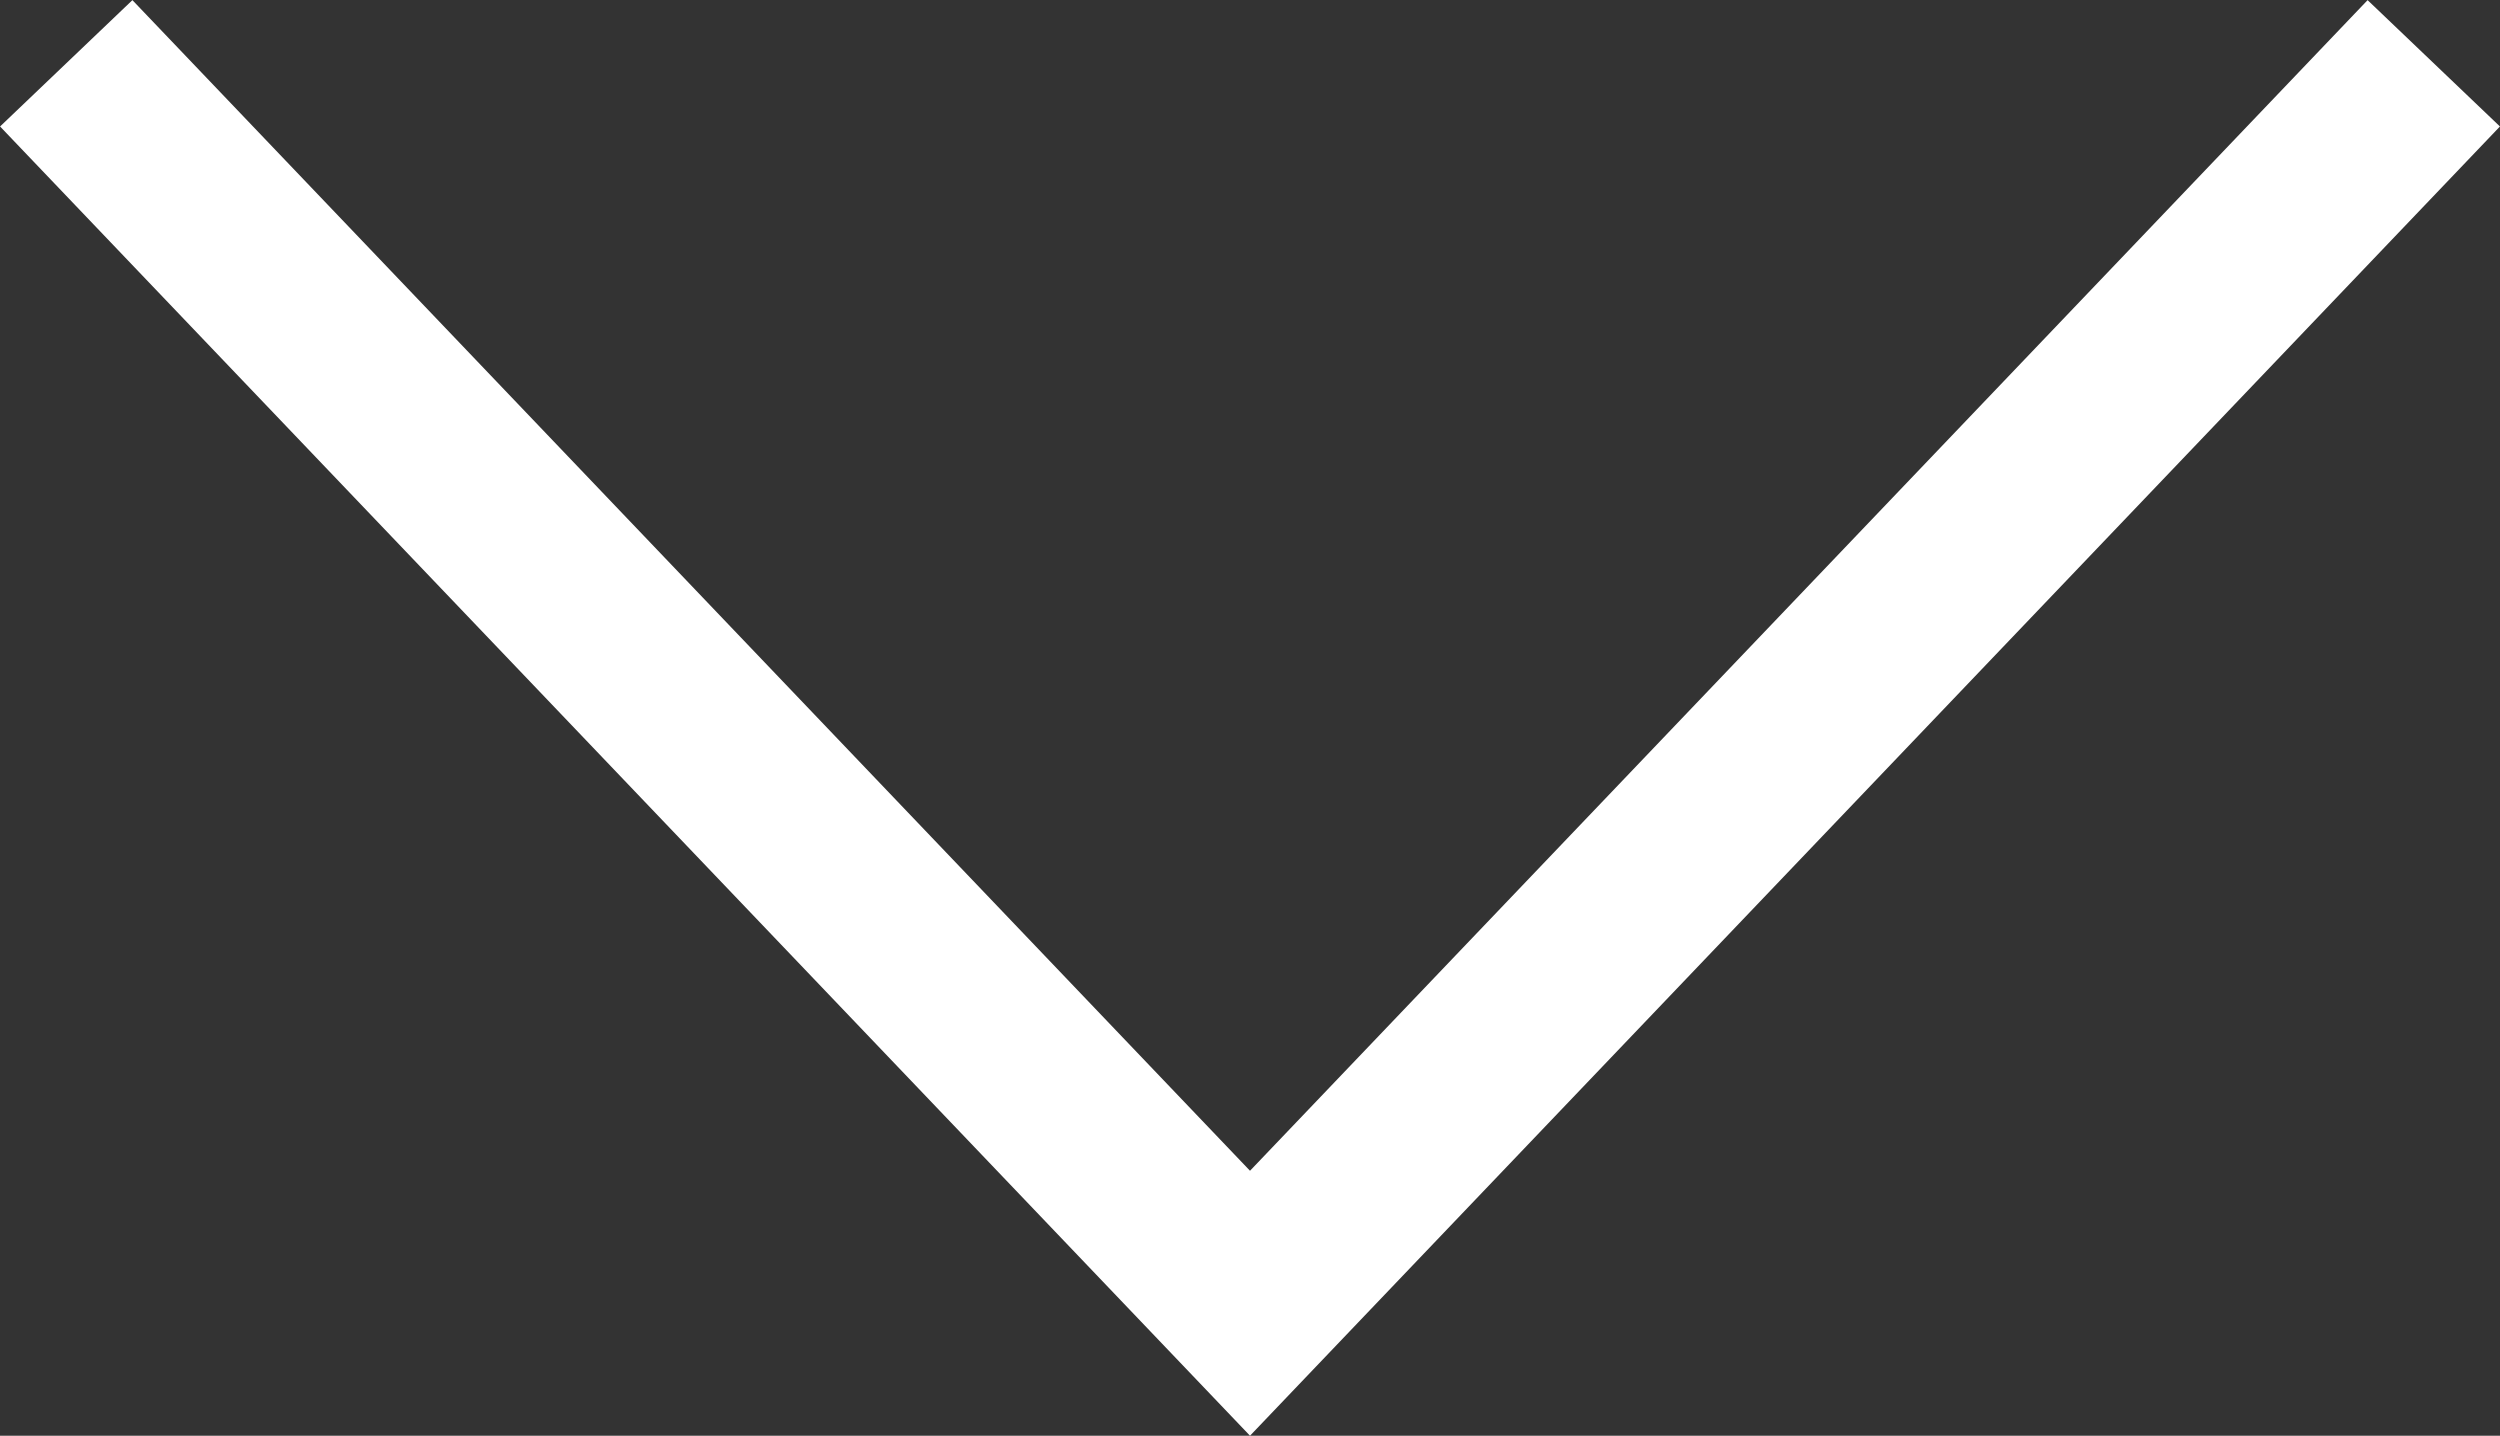 <svg xmlns="http://www.w3.org/2000/svg" width="13.664" height="7.847" viewBox="0 0 13.664 7.847">
  <rect x="0" y="0" width="13.664" height="7.847" fill="#333333" stroke="none"/>
  <g id="Group_17648" data-name="Group 17648" transform="translate(0.362 7.123) rotate(-90)">
    <path id="Path_7916" data-name="Path 7916" d="M6.777,12.94,0,6.47,6.777,0" fill="none" stroke="#ffffff" stroke-width="1"/>
  </g>
</svg>
